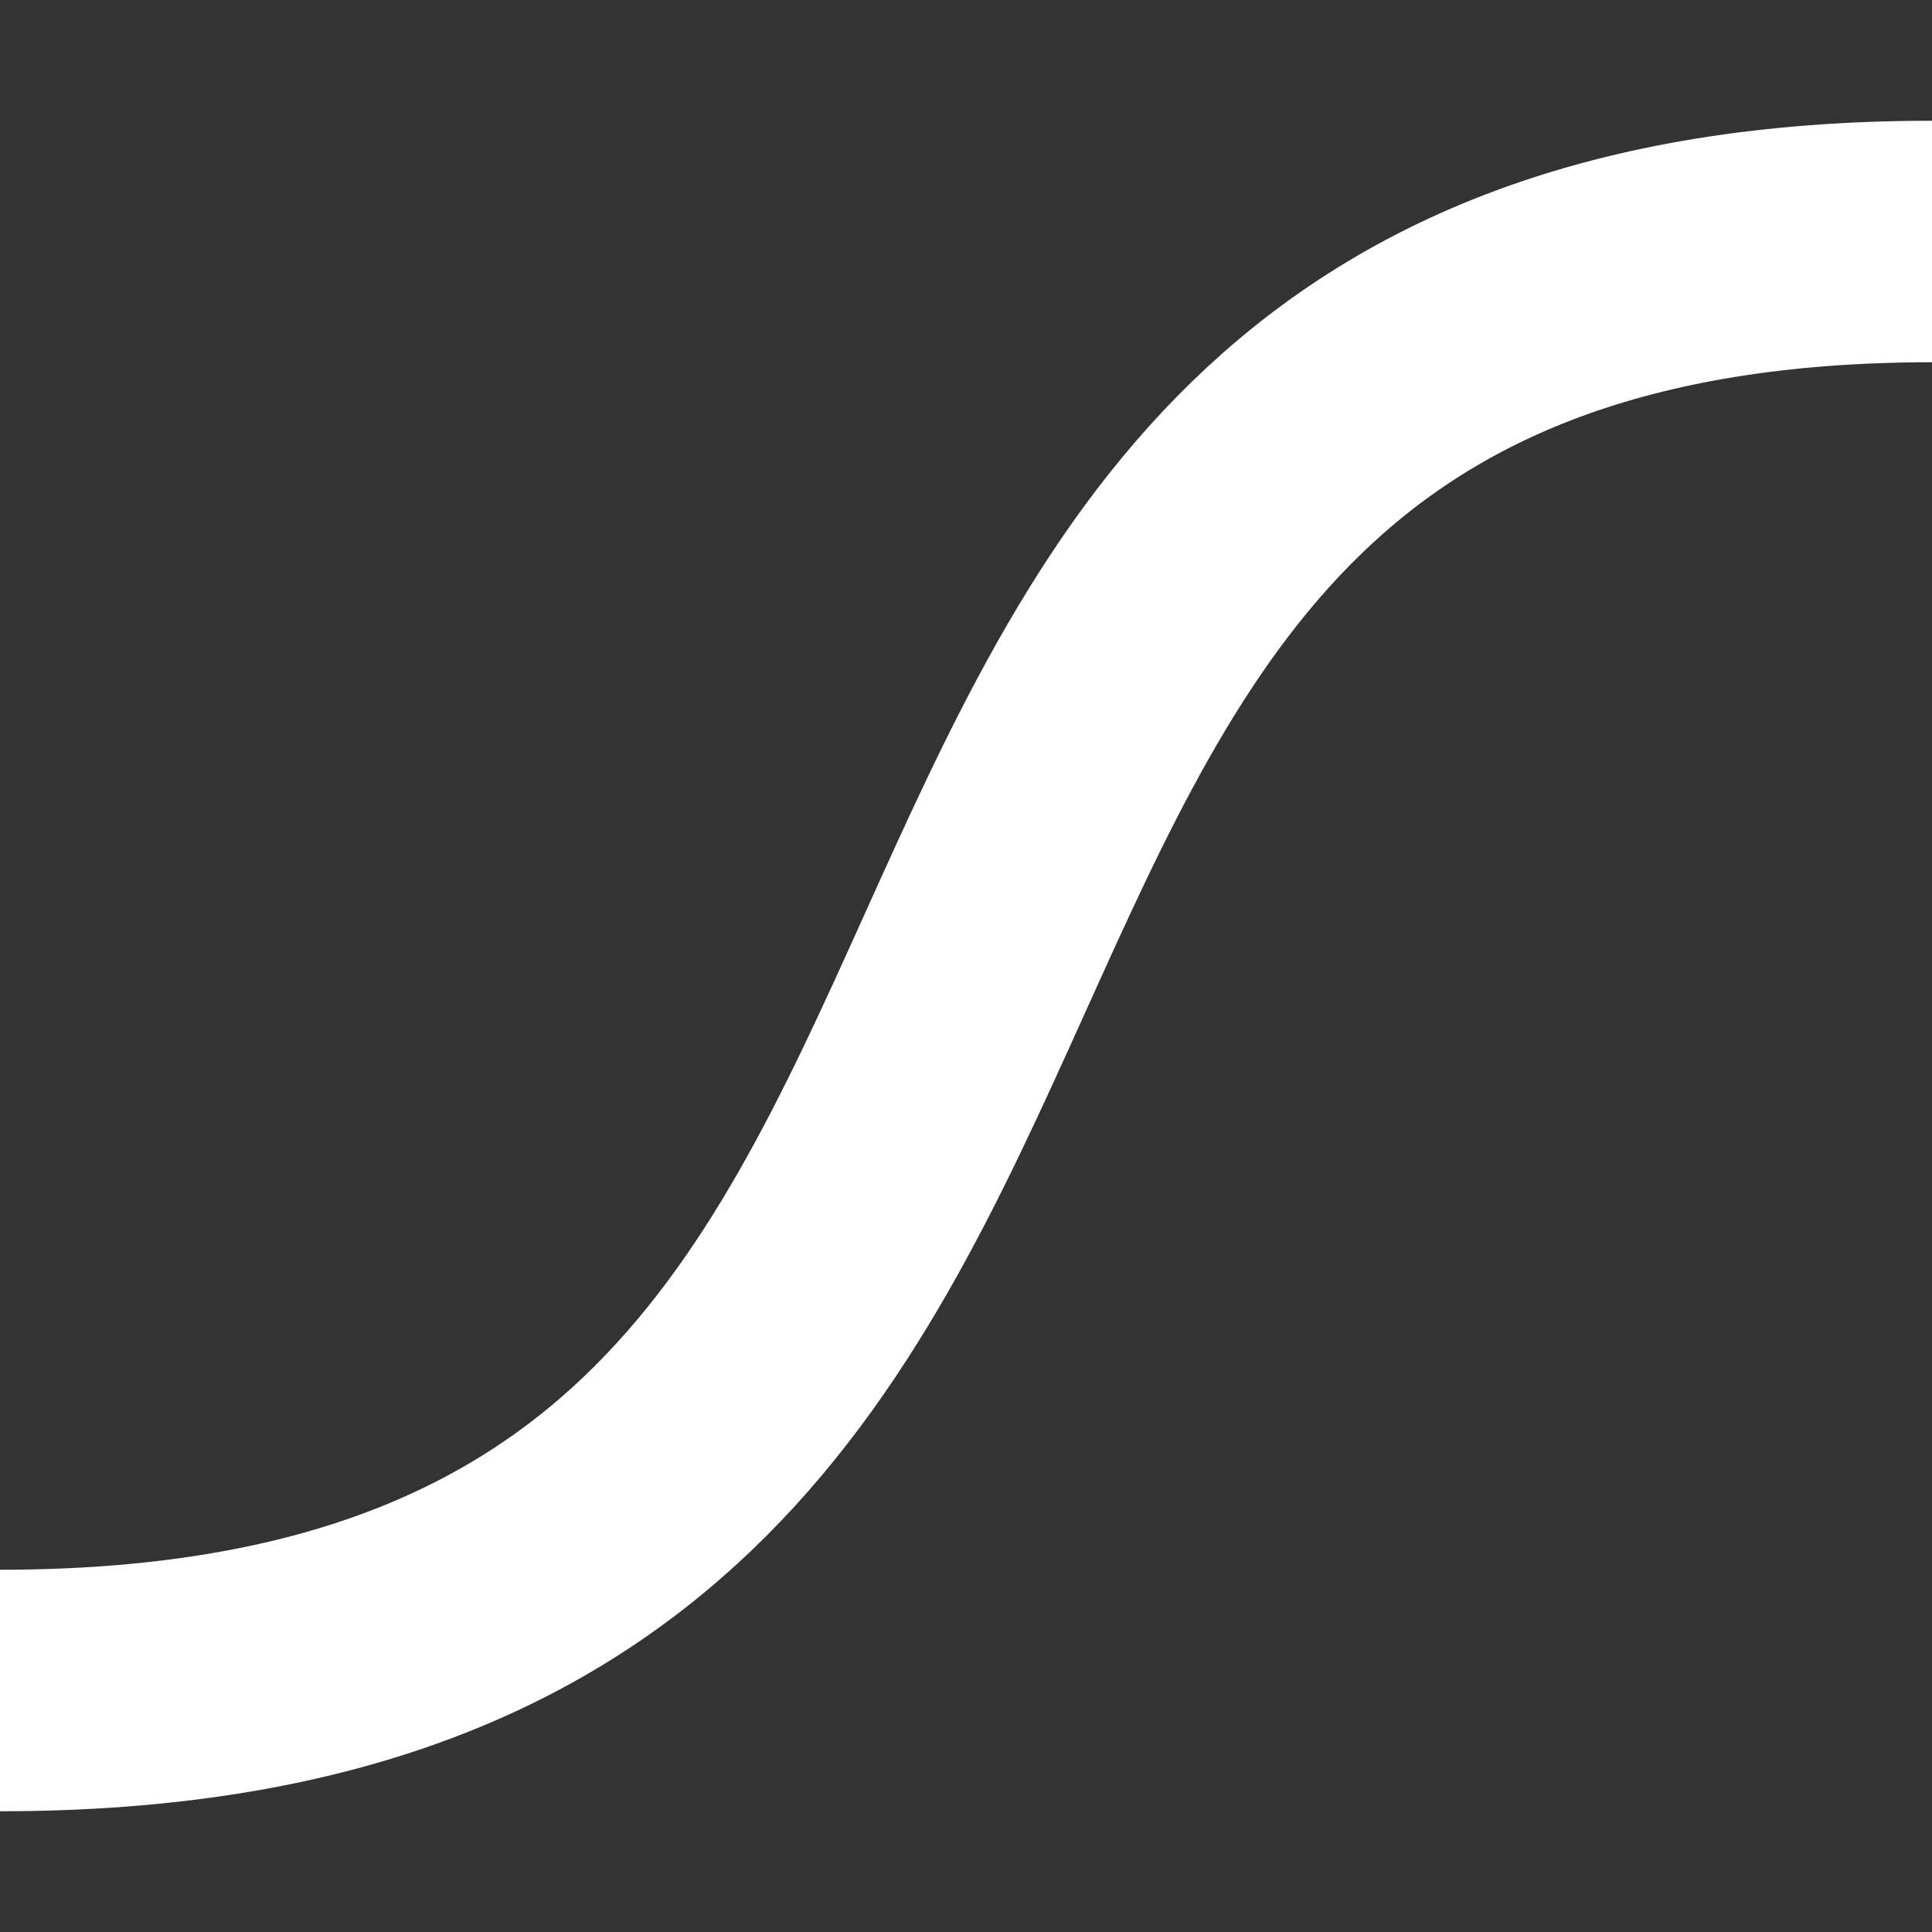 <svg width="16" height="16" viewBox="0 0 16 16" fill="none" xmlns="http://www.w3.org/2000/svg">
<rect x="0" y="0" width="16" height="16" fill="#333333" stroke="none"/>
<path d="M16 2C5.5 2 10.67 14 0 14" stroke="white" stroke-width="2" stroke-miterlimit="10"/>
</svg>
